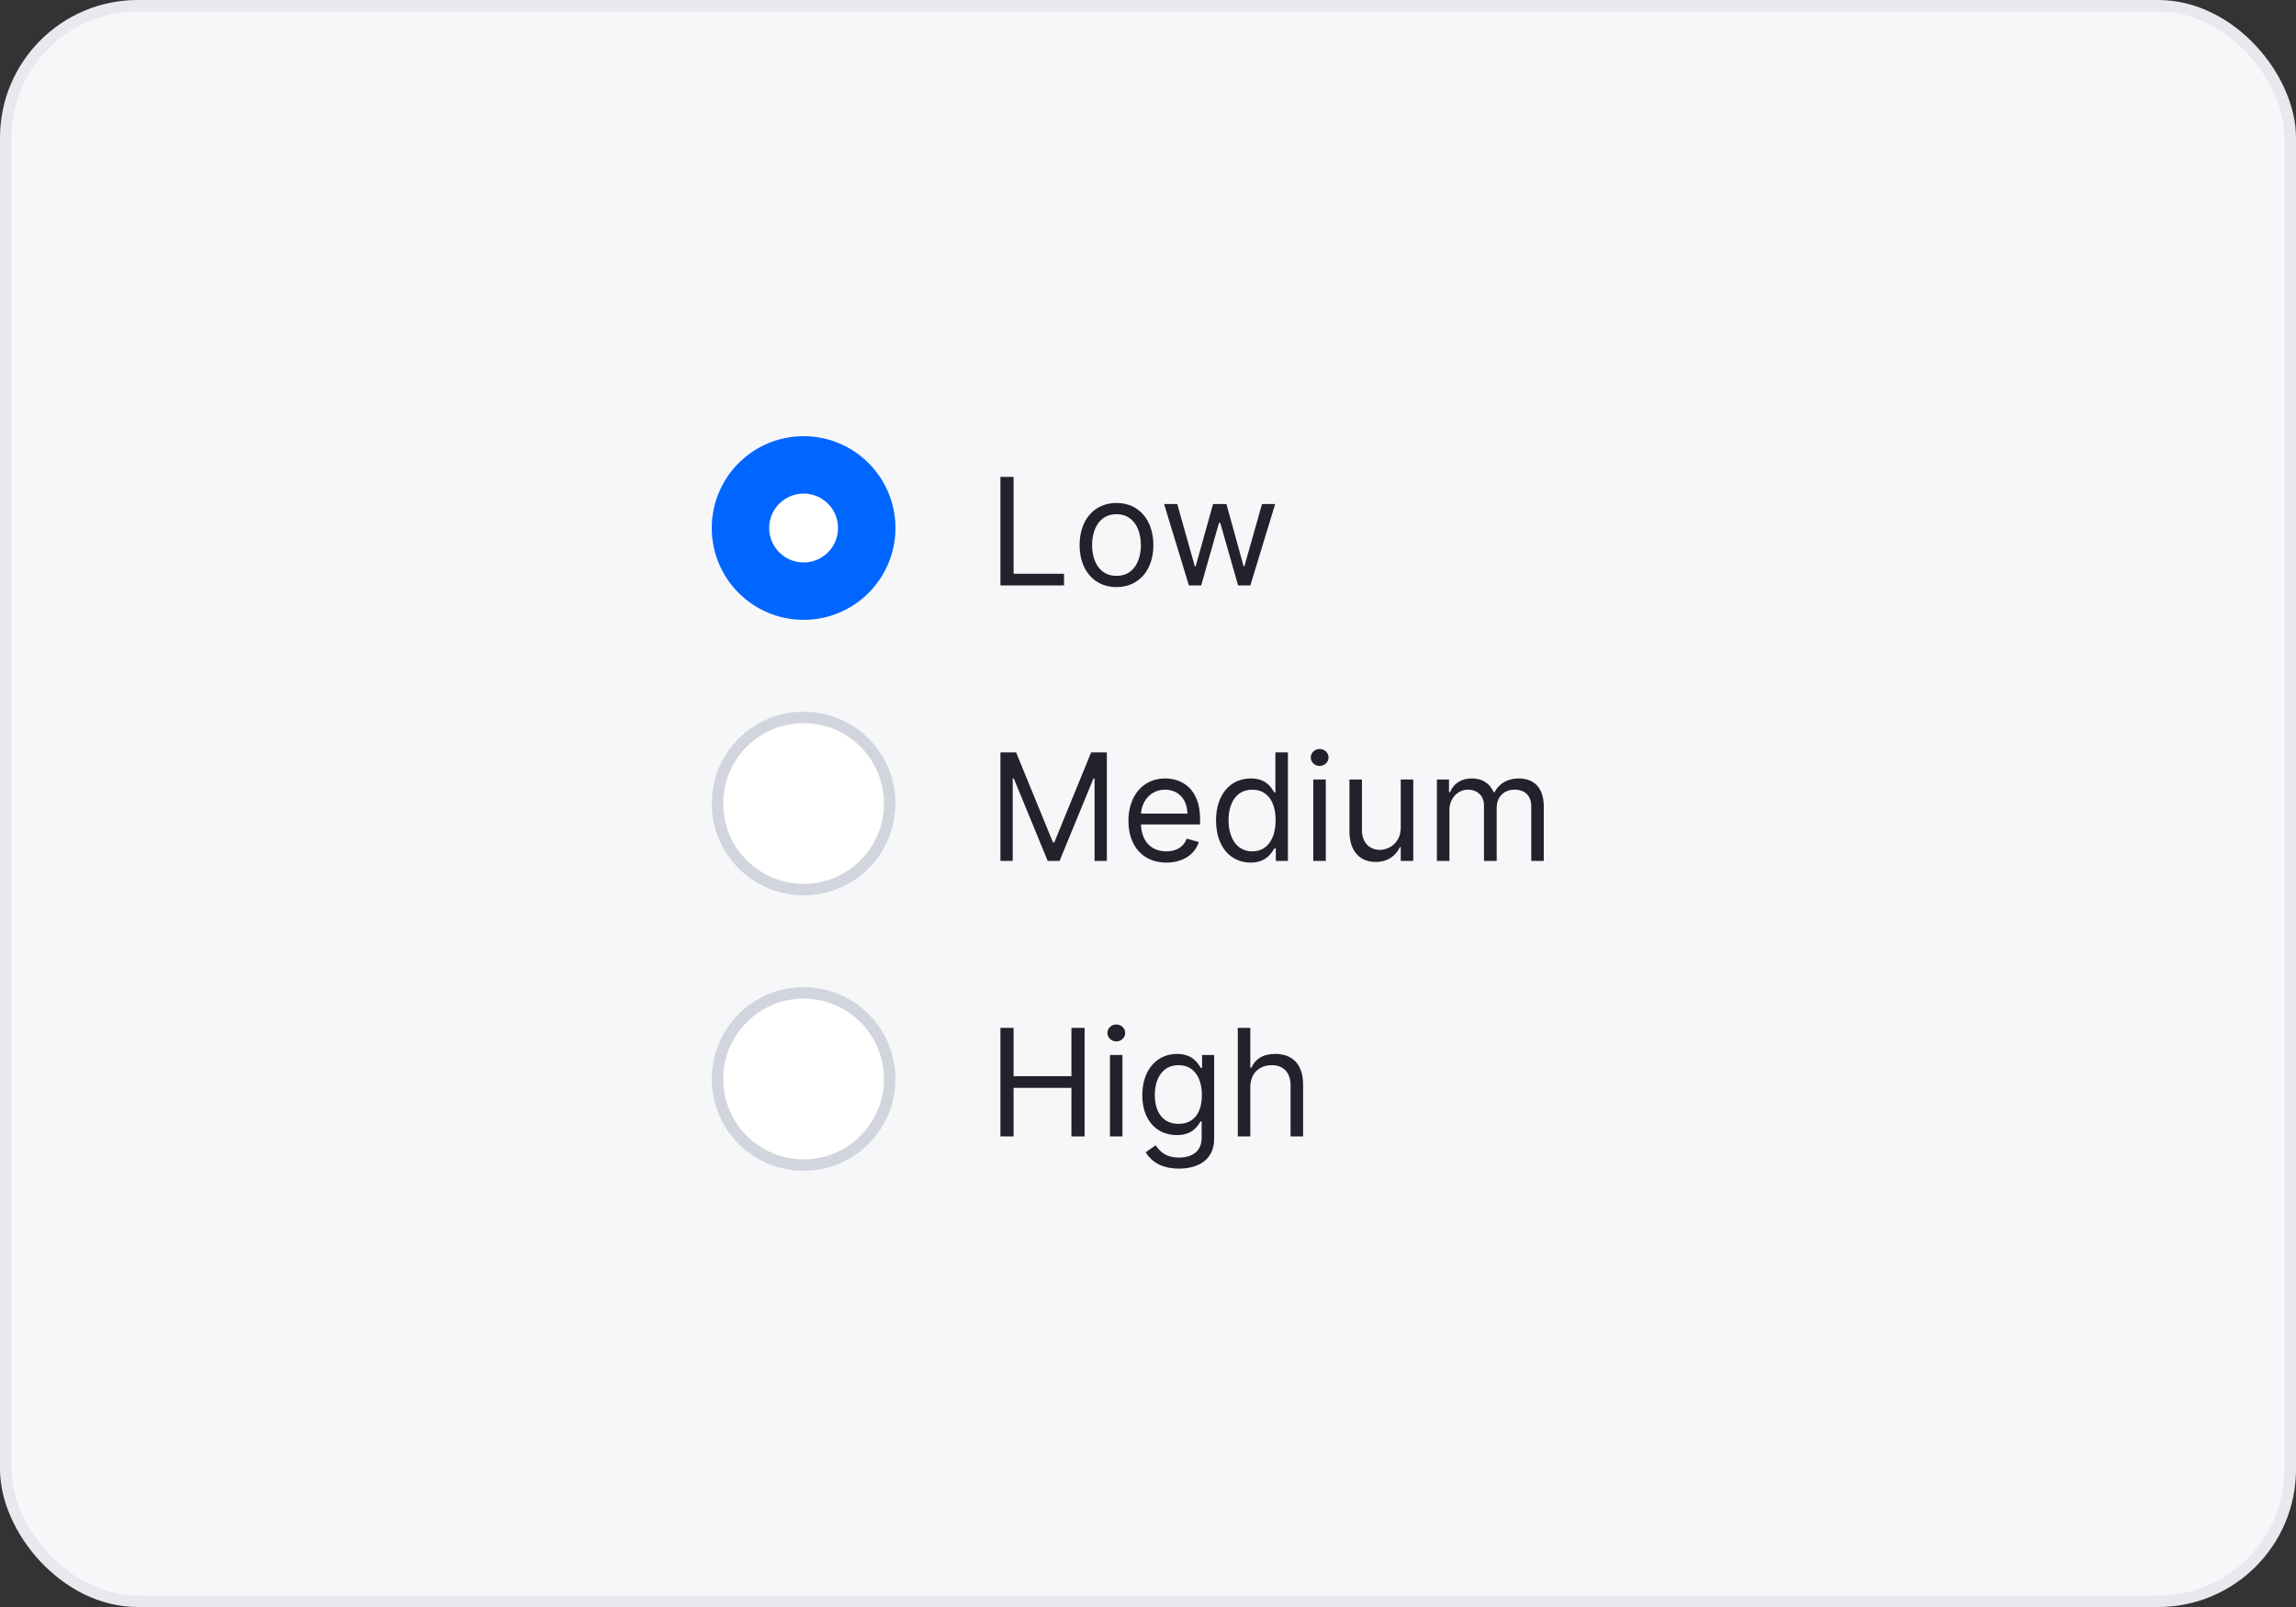 <svg width="200" height="140" viewBox="0 0 200 140" fill="none" xmlns="http://www.w3.org/2000/svg">
<rect x="0" y="0" width="200" height="140" fill="#333333" stroke="none"/>
<rect x="0.5" y="0.5" width="199" height="139" rx="11.5" fill="#F6F7F9"/>
<rect x="0.5" y="0.5" width="199" height="139" rx="11.5" stroke="#E8E9EE"/>
<g clip-path="url(#clip0_4060_86262)">
<g clip-path="url(#clip1_4060_86262)">
<path d="M77.5 46C77.5 50.142 74.142 53.5 70 53.5C65.858 53.5 62.5 50.142 62.5 46C62.5 41.858 65.858 38.5 70 38.5C74.142 38.5 77.5 41.858 77.5 46Z" fill="#0066FF" stroke="#0066FF"/>
<circle cx="70" cy="46" r="3" fill="white"/>
</g>
<path d="M87.145 51V41.545H88.29V49.984H92.685V51H87.145ZM97.255 51.148C95.335 51.148 94.042 49.689 94.042 47.492C94.042 45.276 95.335 43.817 97.255 43.817C99.176 43.817 100.468 45.276 100.468 47.492C100.468 49.689 99.176 51.148 97.255 51.148ZM97.255 50.169C98.714 50.169 99.379 48.913 99.379 47.492C99.379 46.07 98.714 44.795 97.255 44.795C95.796 44.795 95.132 46.07 95.132 47.492C95.132 48.913 95.796 50.169 97.255 50.169ZM103.562 51L101.401 43.909H102.546L104.079 49.338H104.153L105.667 43.909H106.83L108.326 49.32H108.4L109.933 43.909H111.077L108.917 51H107.846L106.295 45.553H106.184L104.633 51H103.562Z" fill="#21222C"/>
</g>
<g clip-path="url(#clip2_4060_86262)">
<g clip-path="url(#clip3_4060_86262)">
<path d="M77.5 70C77.5 74.142 74.142 77.5 70 77.5C65.858 77.5 62.5 74.142 62.5 70C62.5 65.858 65.858 62.5 70 62.5C74.142 62.5 77.5 65.858 77.5 70Z" fill="white" stroke="#D3D5DE"/>
</g>
<path d="M87.145 65.546H88.511L91.724 73.394H91.835L95.048 65.546H96.415V75H95.344V67.817H95.251L92.297 75H91.263L88.308 67.817H88.216V75H87.145V65.546ZM101.601 75.148C99.551 75.148 98.295 73.689 98.295 71.51C98.295 69.331 99.569 67.817 101.49 67.817C102.967 67.817 104.537 68.722 104.537 71.362V71.824H99.389C99.44 73.343 100.322 74.169 101.601 74.169C102.455 74.169 103.096 73.8 103.373 73.061L104.426 73.356C104.093 74.428 103.041 75.148 101.601 75.148ZM99.389 70.882H103.429C103.429 69.682 102.672 68.796 101.49 68.796C100.243 68.796 99.463 69.779 99.389 70.882ZM108.937 75.148C107.164 75.148 105.927 73.726 105.927 71.473C105.927 69.239 107.164 67.817 108.955 67.817C110.34 67.817 110.765 68.666 111.005 69.035H111.097V65.546H112.187V75H111.134V73.91H111.005C110.765 74.298 110.303 75.148 108.937 75.148ZM109.084 74.169C110.395 74.169 111.116 73.061 111.116 71.454C111.116 69.867 110.414 68.796 109.084 68.796C107.699 68.796 107.016 69.959 107.016 71.454C107.016 72.969 107.718 74.169 109.084 74.169ZM114.398 75V67.909H115.488V75H114.398ZM114.952 66.727C114.527 66.727 114.177 66.395 114.177 65.989C114.177 65.582 114.527 65.25 114.952 65.25C115.377 65.25 115.728 65.582 115.728 65.989C115.728 66.395 115.377 66.727 114.952 66.727ZM122.017 72.101V67.909H123.106V75H122.017V73.8H121.943C121.611 74.52 120.909 75.092 119.838 75.092C118.508 75.092 117.548 74.224 117.548 72.415V67.909H118.638V72.341C118.638 73.375 119.284 74.04 120.189 74.04C121.001 74.04 122.017 73.43 122.017 72.101ZM125.167 75V67.909H126.219V69.017H126.312C126.607 68.26 127.29 67.817 128.214 67.817C129.146 67.817 129.765 68.26 130.116 69.017H130.19C130.554 68.283 131.298 67.817 132.313 67.817C133.578 67.817 134.474 68.588 134.474 70.254V75H133.384V70.254C133.384 69.206 132.719 68.796 131.944 68.796C130.947 68.796 130.374 69.469 130.374 70.383V75H129.266V70.144C129.266 69.336 128.689 68.796 127.863 68.796C127.013 68.796 126.256 69.529 126.256 70.568V75H125.167Z" fill="#21222C"/>
</g>
<g clip-path="url(#clip4_4060_86262)">
<g clip-path="url(#clip5_4060_86262)">
<path d="M77.5 94C77.5 98.142 74.142 101.5 70 101.5C65.858 101.5 62.5 98.142 62.5 94C62.5 89.858 65.858 86.5 70 86.5C74.142 86.5 77.5 89.858 77.5 94Z" fill="white" stroke="#D3D5DE"/>
</g>
<path d="M87.145 99V89.546H88.29V93.756H93.331V89.546H94.476V99H93.331V94.771H88.29V99H87.145ZM96.685 99V91.909H97.775V99H96.685ZM97.239 90.727C96.814 90.727 96.464 90.395 96.464 89.989C96.464 89.582 96.814 89.25 97.239 89.25C97.664 89.25 98.015 89.582 98.015 89.989C98.015 90.395 97.664 90.727 97.239 90.727ZM102.697 101.807C101.114 101.807 100.241 101.128 99.798 100.385L100.666 99.776C100.957 100.168 101.409 100.847 102.697 100.847C103.842 100.847 104.673 100.311 104.673 99.129V97.689H104.581C104.341 98.077 103.898 98.889 102.513 98.889C100.795 98.889 99.503 97.633 99.503 95.418C99.503 93.239 100.74 91.817 102.531 91.817C103.916 91.817 104.359 92.666 104.599 93.035H104.71V91.909H105.763V99.203C105.763 101.031 104.396 101.807 102.697 101.807ZM102.66 97.91C103.972 97.91 104.692 96.969 104.692 95.399C104.692 93.867 103.99 92.796 102.66 92.796C101.276 92.796 100.592 93.959 100.592 95.399C100.592 96.876 101.294 97.91 102.66 97.91ZM108.912 94.734V99H107.822V89.546H108.912V93.017H109.004C109.336 92.283 109.973 91.817 111.091 91.817C112.54 91.817 113.51 92.671 113.51 94.494V99H112.42V94.568C112.42 93.442 111.801 92.796 110.777 92.796C109.701 92.796 108.912 93.497 108.912 94.734Z" fill="#21222C"/>
</g>
<defs>
<clipPath id="clip0_4060_86262">
<rect width="75" height="16" fill="white" transform="translate(62 38)"/>
</clipPath>
<clipPath id="clip1_4060_86262">
<rect width="16" height="16" fill="white" transform="translate(62 38)"/>
</clipPath>
<clipPath id="clip2_4060_86262">
<rect width="75" height="16" fill="white" transform="translate(62 62)"/>
</clipPath>
<clipPath id="clip3_4060_86262">
<rect width="16" height="16" fill="white" transform="translate(62 62)"/>
</clipPath>
<clipPath id="clip4_4060_86262">
<rect width="75" height="16" fill="white" transform="translate(62 86)"/>
</clipPath>
<clipPath id="clip5_4060_86262">
<rect width="16" height="16" fill="white" transform="translate(62 86)"/>
</clipPath>
</defs>
</svg>
